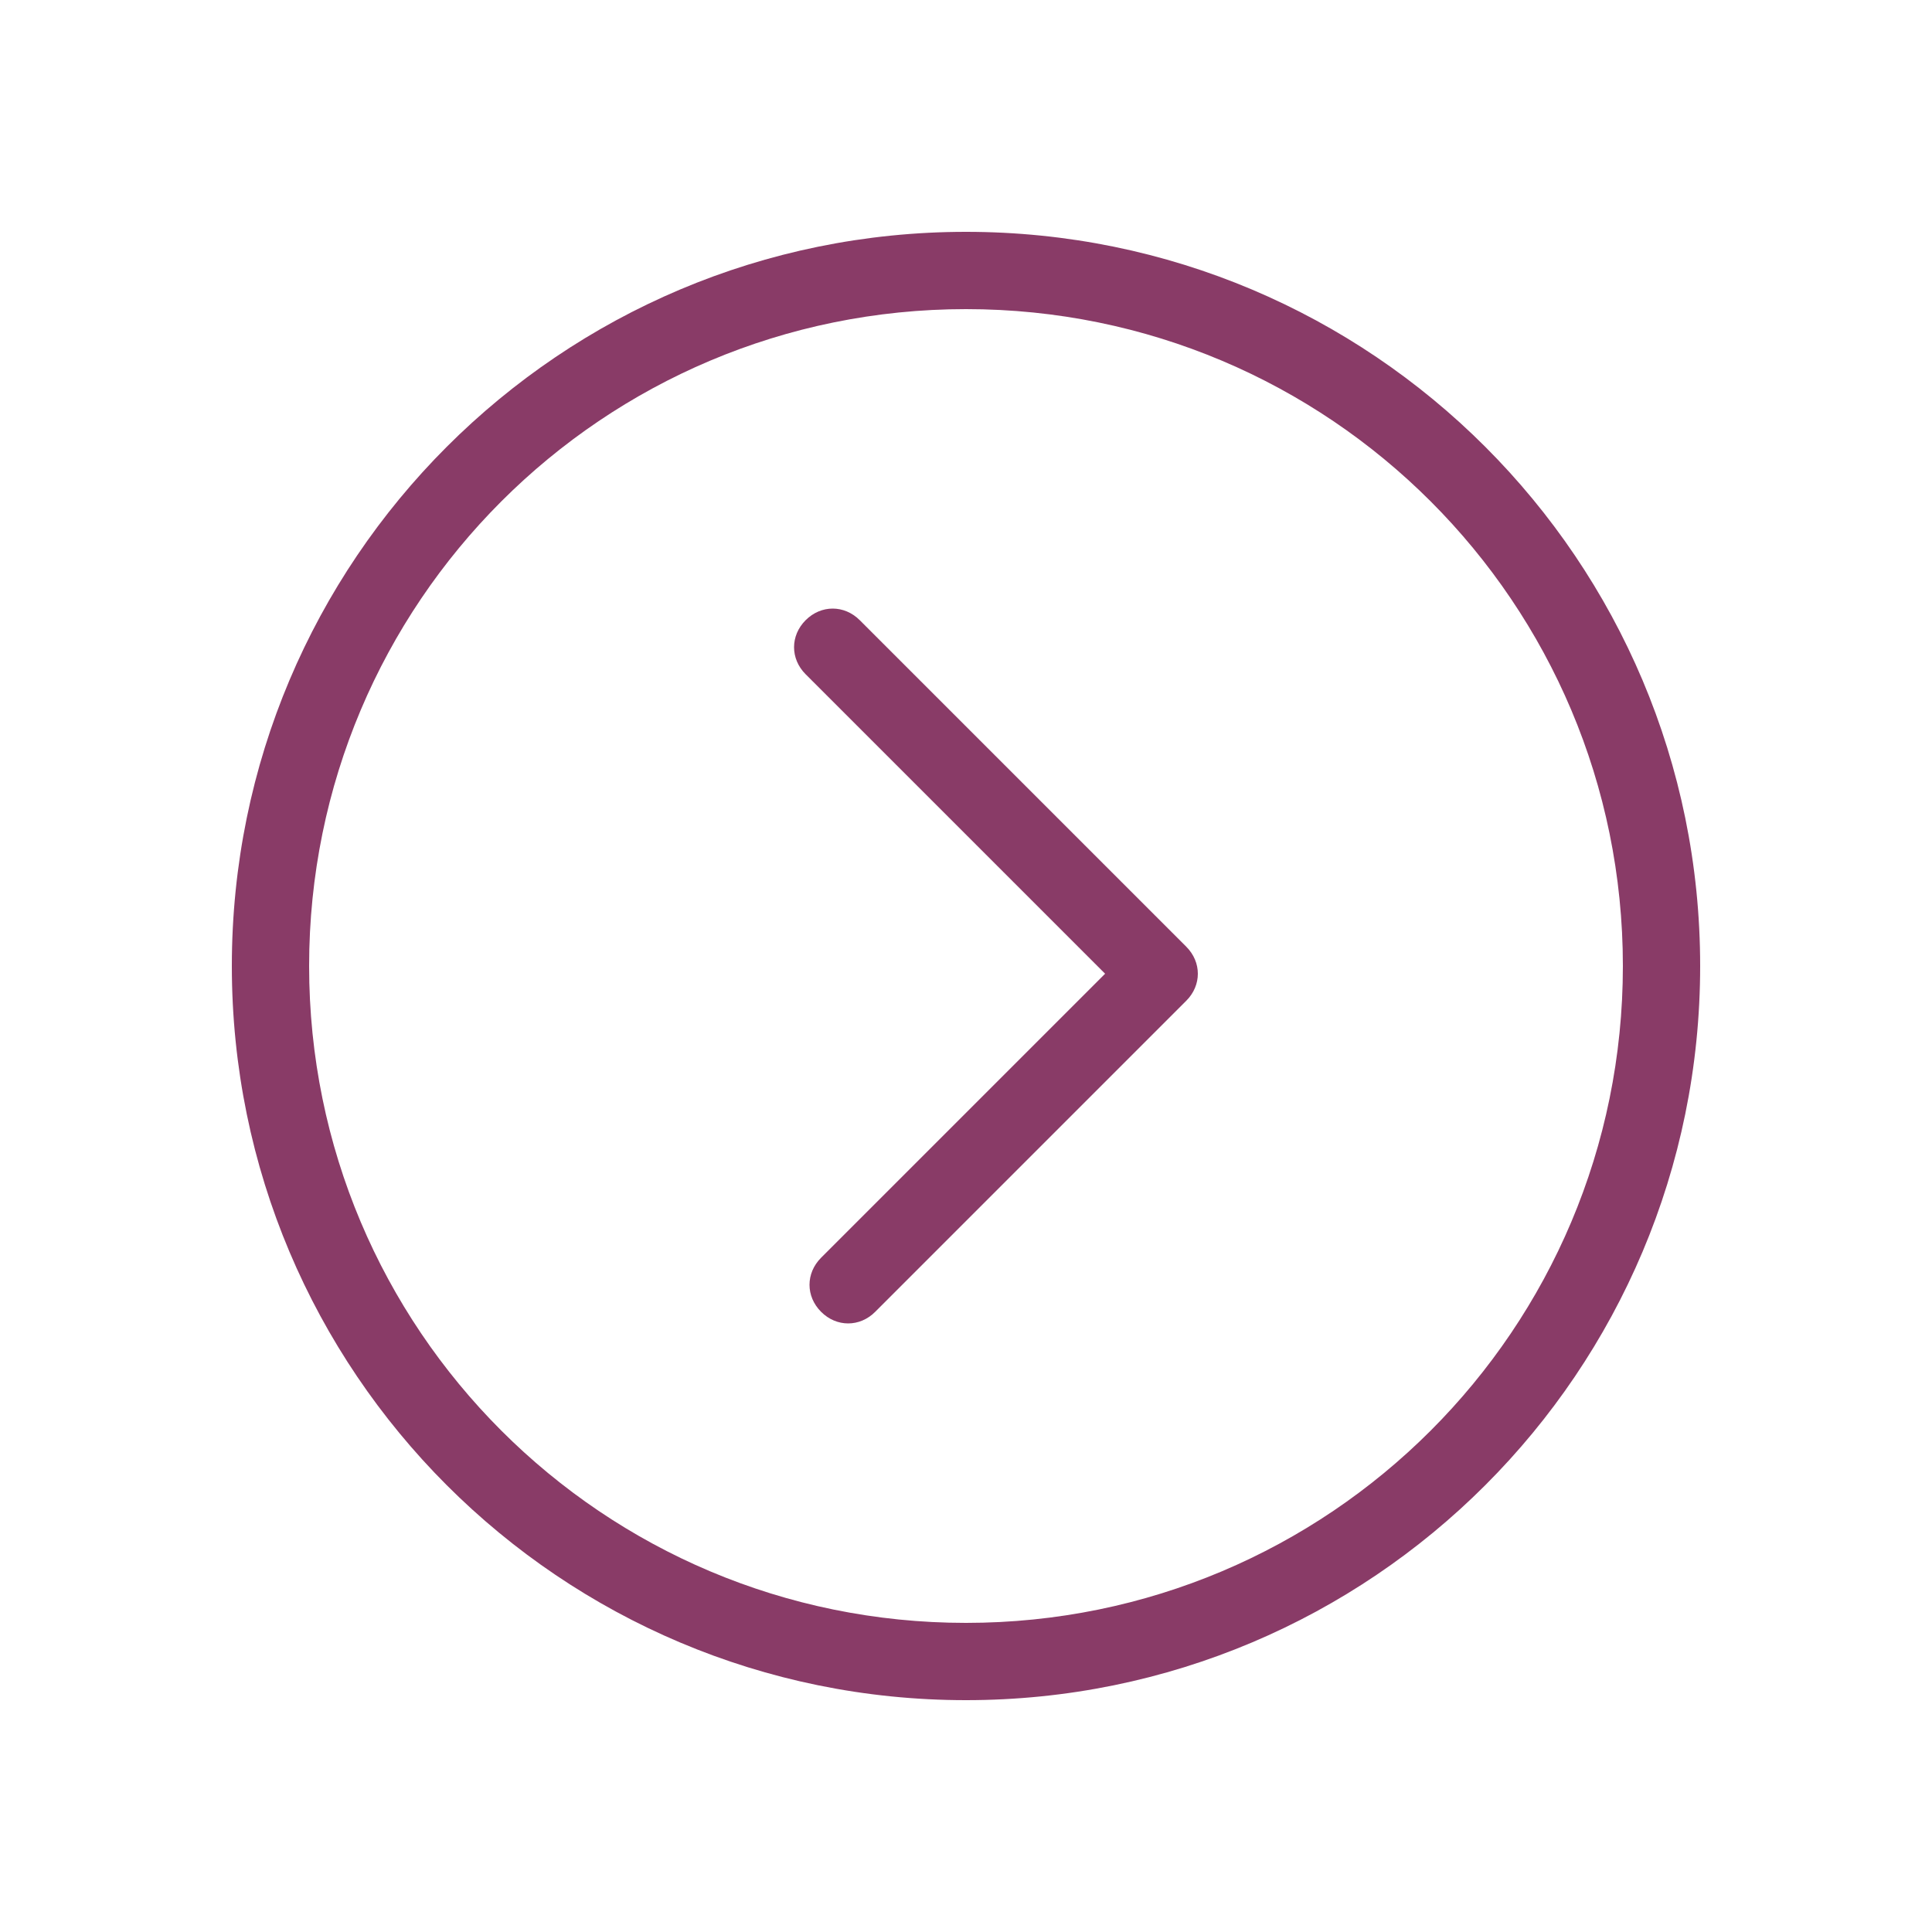 <svg xmlns="http://www.w3.org/2000/svg" viewBox="0 0 100 100"><path d="M61.4 51.8L45.3 67.9c-.8.8-2 .8-2.8 0s-.8-2 0-2.8l14.7-14.7-15.5-15.5c-.8-.8-.8-2 0-2.8s2-.8 2.8 0L61.4 49c.8.8.8 2 0 2.8zM88 50c0 21-17 38-38 38S12 71 12 50s17-38 38-38 38 17 38 38zm-4 0c0-18.8-15.2-34-34-34S16 31.2 16 50s15.2 34 34 34 34-15.2 34-34z" fill="#893b67"/></svg>
